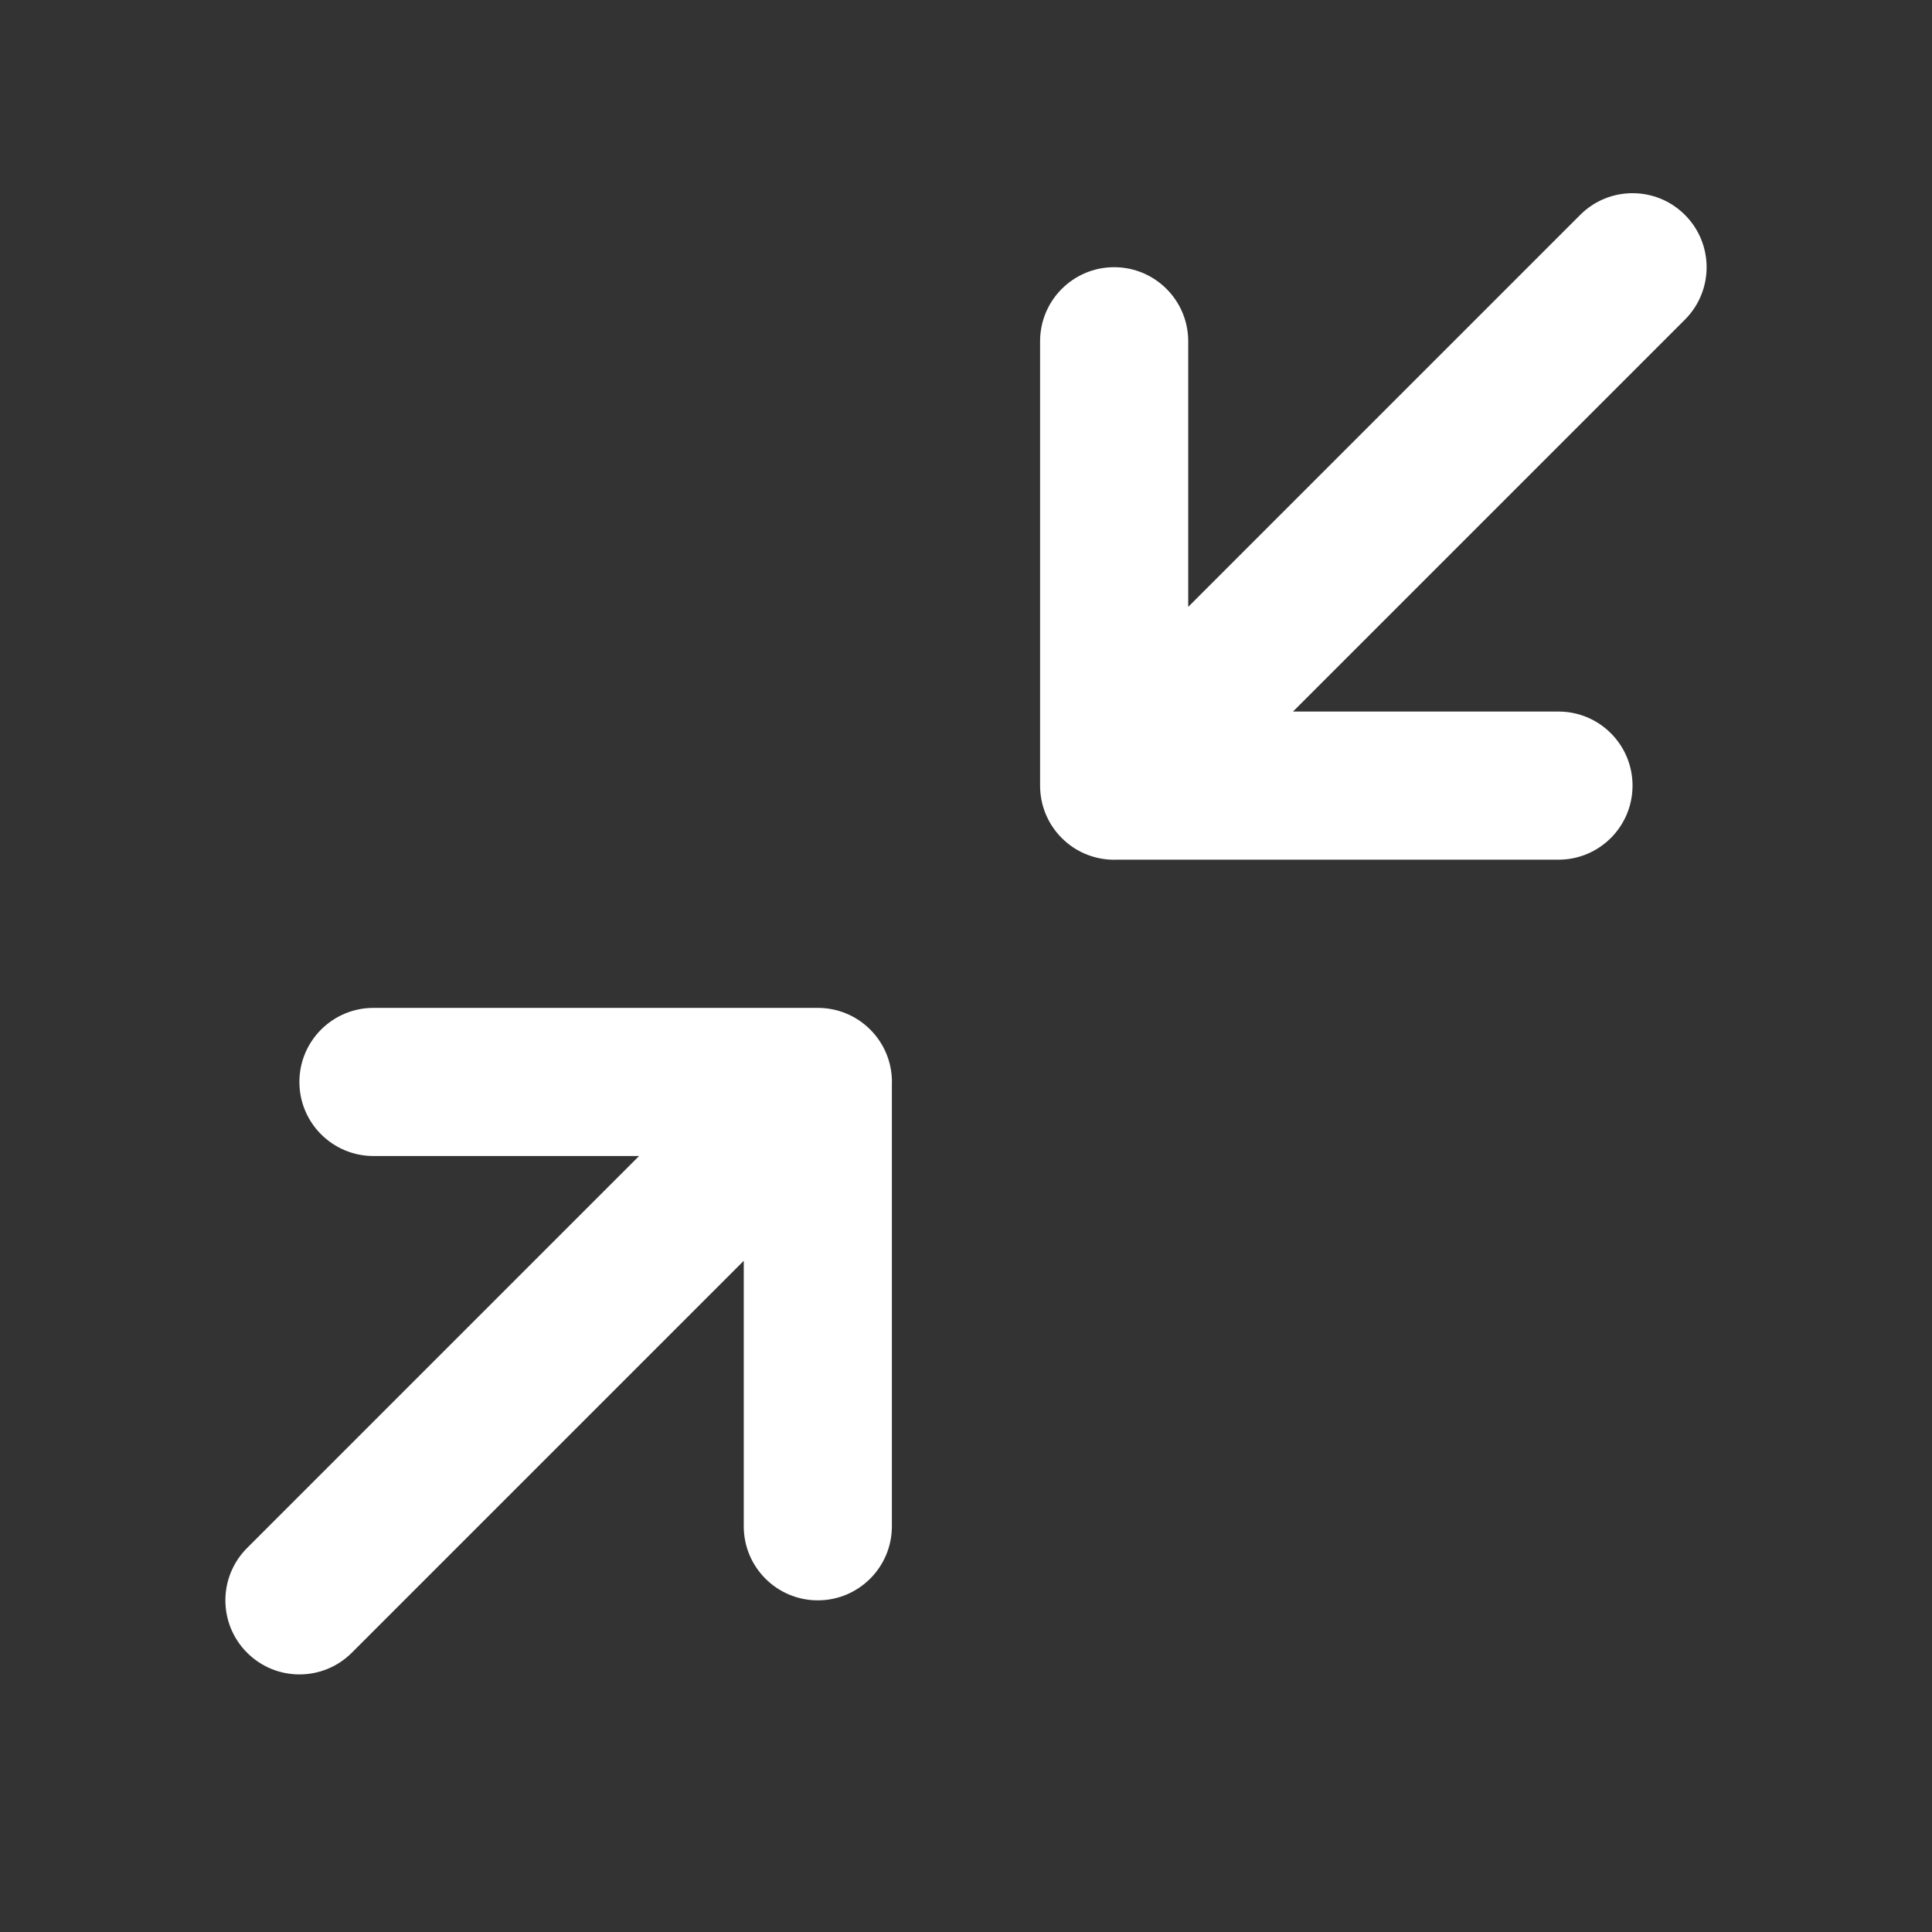 <svg width="60" height="60" viewBox="0 0 60 60" fill="none" xmlns="http://www.w3.org/2000/svg">
<rect x="0" y="0" width="60" height="60" fill="#333333" stroke="none"/>
<path fill-rule="evenodd" clip-rule="evenodd" d="M32.974 26.026C32.525 25.577 32.301 24.988 32.301 24.399V24.398V10.598C32.301 9.328 33.331 8.298 34.601 8.298C35.871 8.298 36.901 9.328 36.901 10.598V18.847L49.074 6.674C49.972 5.775 51.429 5.775 52.327 6.674C53.225 7.572 53.225 9.028 52.327 9.926L40.155 22.098H48.401C49.671 22.098 50.7 23.127 50.7 24.398C50.7 25.668 49.671 26.698 48.401 26.698H34.697C34.077 26.724 33.448 26.5 32.974 26.026ZM19.847 35.901L7.674 48.074C6.775 48.972 6.775 50.429 7.674 51.327C8.572 52.225 10.028 52.225 10.926 51.327L23.098 39.155V47.401C23.098 48.671 24.127 49.7 25.398 49.7C26.668 49.7 27.698 48.671 27.698 47.401V33.697C27.724 33.077 27.5 32.448 27.026 31.974C26.577 31.525 25.988 31.301 25.399 31.301C25.399 31.301 25.398 31.301 25.398 31.301H11.598C10.328 31.301 9.298 32.331 9.298 33.601C9.298 34.871 10.328 35.901 11.598 35.901H19.847Z" fill="white"/>
<mask id="mask0_186_352" style="mask-type:alpha" maskUnits="userSpaceOnUse" x="7" y="6" width="47" height="47">
<path fill-rule="evenodd" clip-rule="evenodd" d="M32.974 26.026C32.525 25.577 32.301 24.988 32.301 24.399V24.398V10.598C32.301 9.328 33.331 8.298 34.601 8.298C35.871 8.298 36.901 9.328 36.901 10.598V18.847L49.074 6.674C49.972 5.775 51.429 5.775 52.327 6.674C53.225 7.572 53.225 9.028 52.327 9.926L40.155 22.098H48.401C49.671 22.098 50.7 23.127 50.7 24.398C50.7 25.668 49.671 26.698 48.401 26.698H34.697C34.077 26.724 33.448 26.5 32.974 26.026ZM19.847 35.901L7.674 48.074C6.775 48.972 6.775 50.429 7.674 51.327C8.572 52.225 10.028 52.225 10.926 51.327L23.098 39.155V47.401C23.098 48.671 24.127 49.7 25.398 49.7C26.668 49.7 27.698 48.671 27.698 47.401V33.697C27.724 33.077 27.5 32.448 27.026 31.974C26.577 31.525 25.988 31.301 25.399 31.301C25.399 31.301 25.398 31.301 25.398 31.301H11.598C10.328 31.301 9.298 32.331 9.298 33.601C9.298 34.871 10.328 35.901 11.598 35.901H19.847Z" fill="white"/>
</mask>
<g mask="url(#mask0_186_352)">
</g>
</svg>
